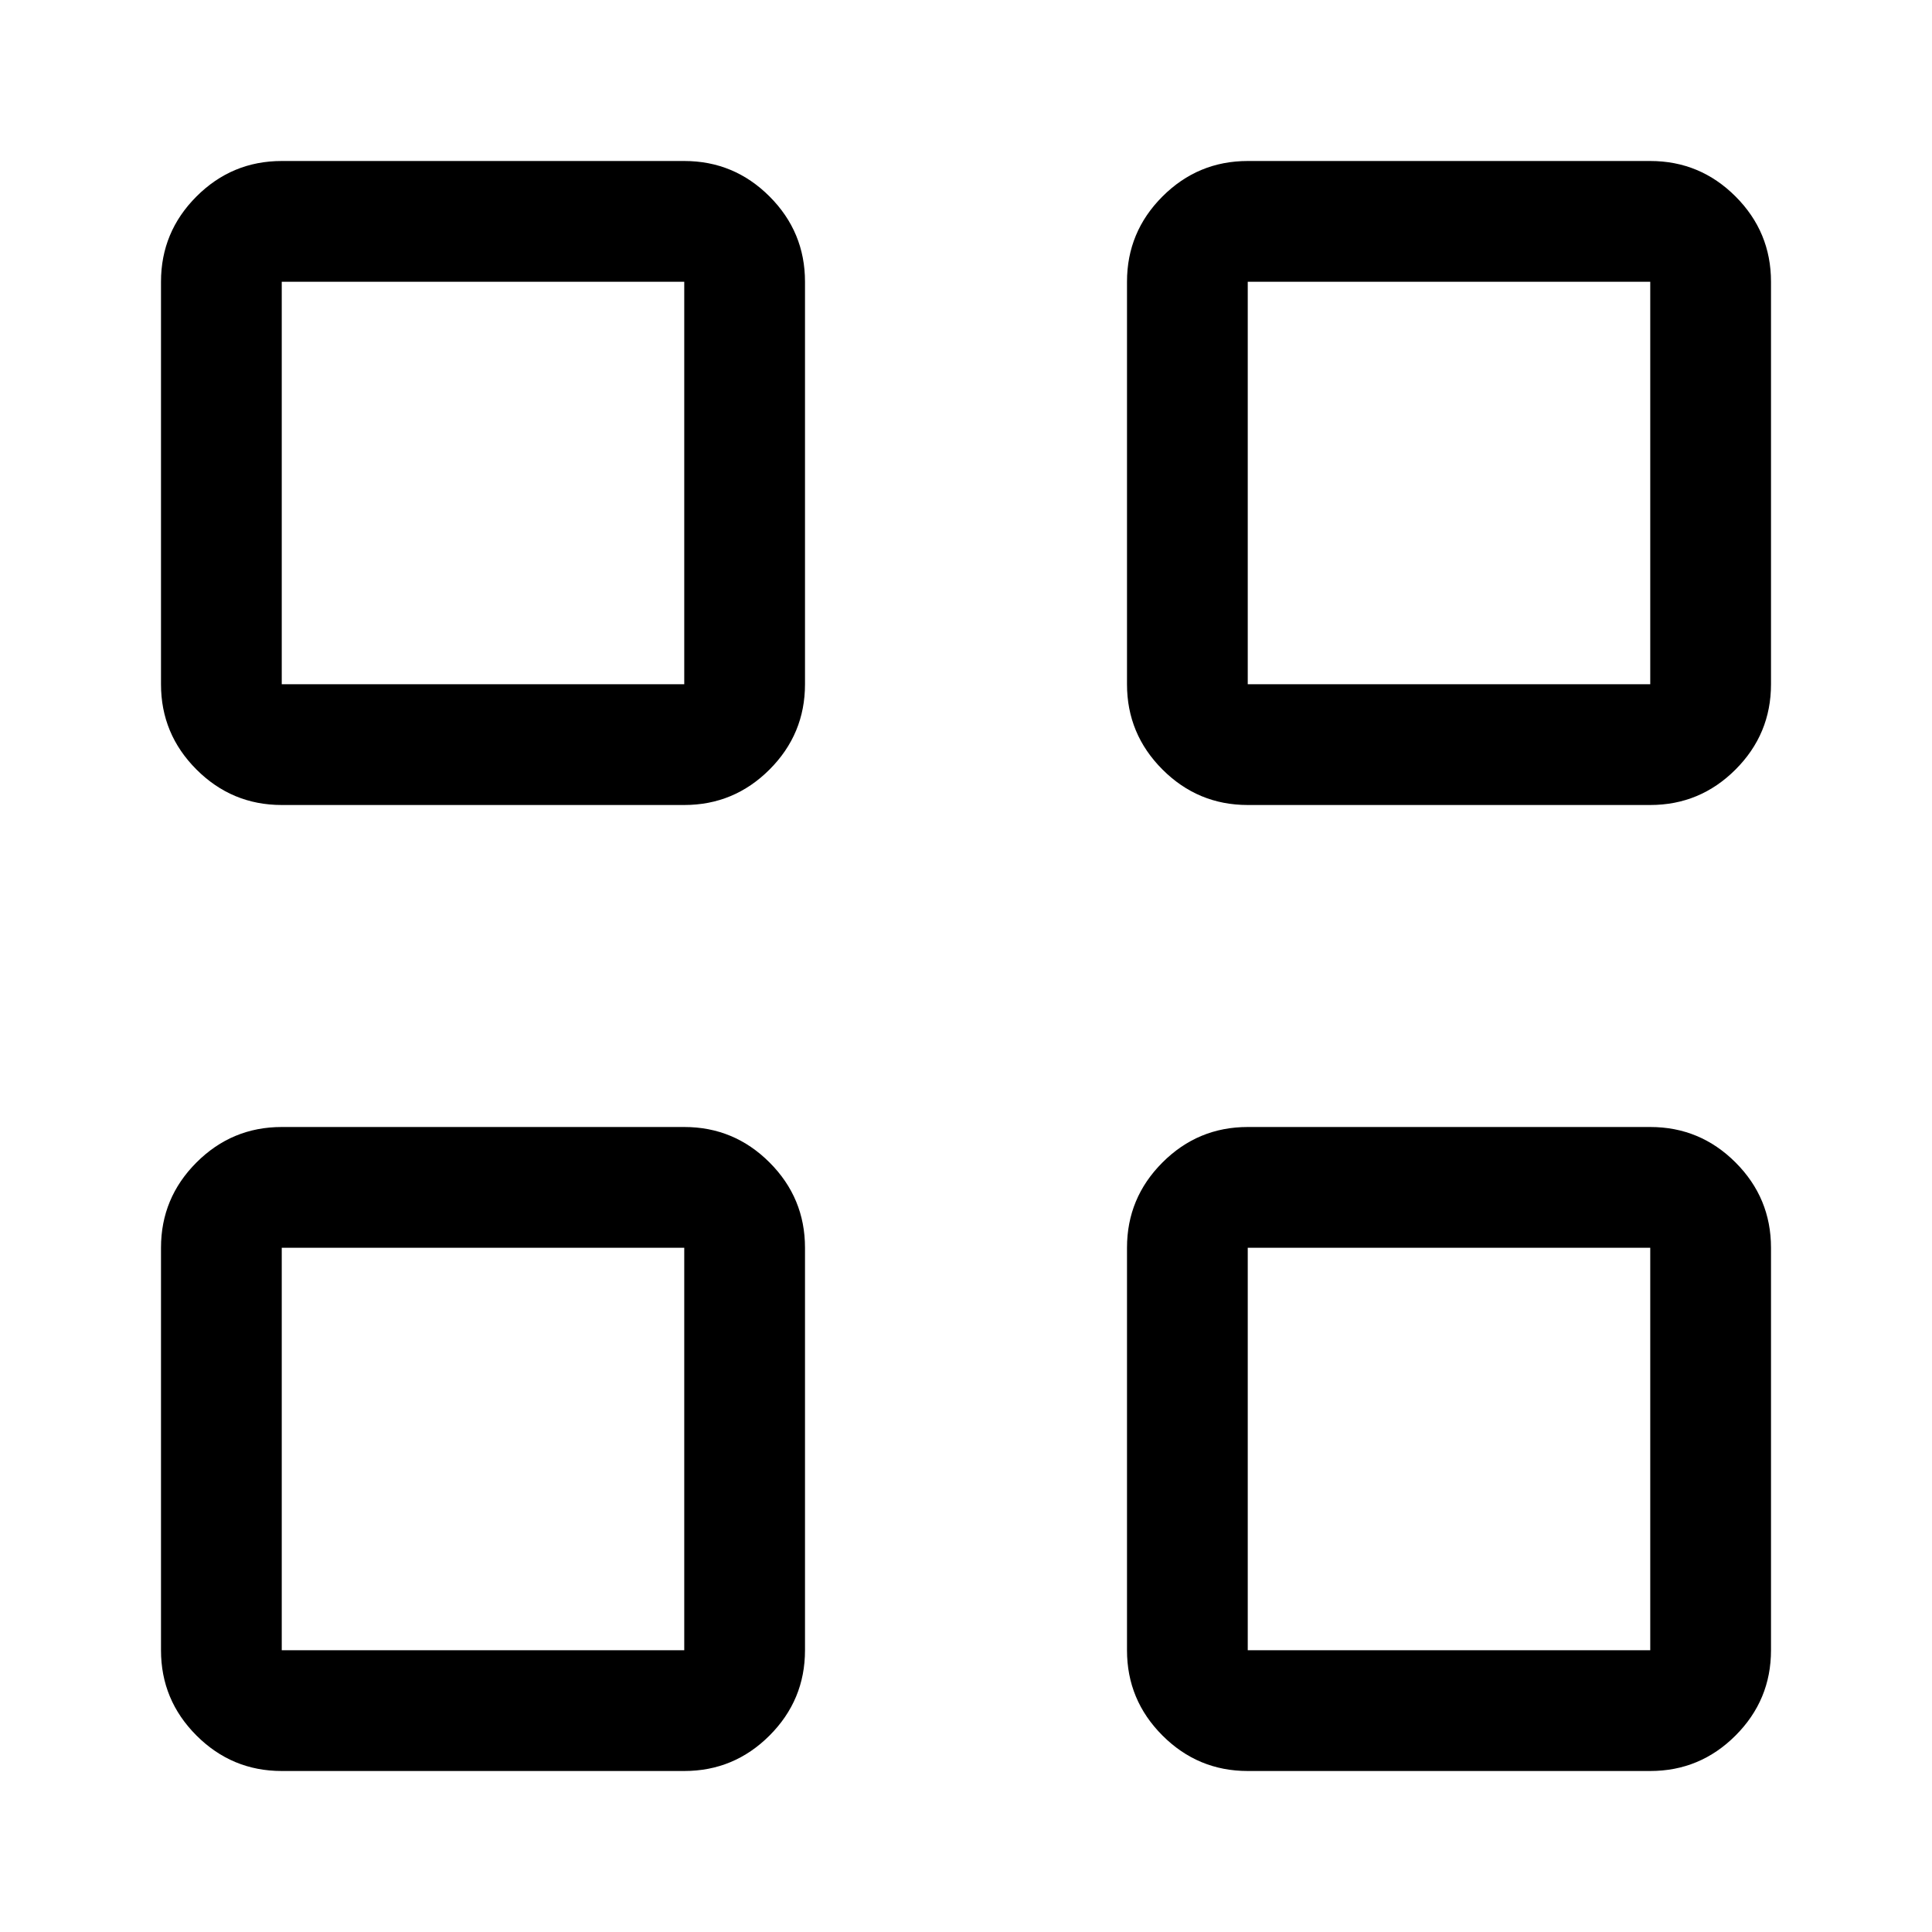 <svg xmlns="http://www.w3.org/2000/svg" height="48" viewBox="0 -960 960 960" width="48"><path d="M340-560H140q-24.75 0-42.37-17.63Q80-595.25 80-620v-200q0-24.75 17.63-42.38Q115.25-880 140-880h200q24.75 0 42.38 17.62Q400-844.75 400-820v200q0 24.75-17.62 42.37Q364.75-560 340-560Zm-200-60h200v-200H140v200ZM340-80H140q-24.75 0-42.37-17.63Q80-115.25 80-140v-200q0-24.75 17.63-42.38Q115.25-400 140-400h200q24.75 0 42.38 17.62Q400-364.75 400-340v200q0 24.75-17.62 42.37Q364.75-80 340-80Zm-200-60h200v-200H140v200Zm680-420H620q-24.75 0-42.37-17.63Q560-595.25 560-620v-200q0-24.75 17.63-42.38Q595.25-880 620-880h200q24.75 0 42.38 17.62Q880-844.75 880-820v200q0 24.75-17.62 42.37Q844.75-560 820-560Zm-200-60h200v-200H620v200ZM820-80H620q-24.75 0-42.37-17.63Q560-115.25 560-140v-200q0-24.75 17.63-42.38Q595.25-400 620-400h200q24.75 0 42.38 17.62Q880-364.75 880-340v200q0 24.75-17.62 42.37Q844.75-80 820-80Zm-200-60h200v-200H620v200ZM340-620Zm0 280Zm280-280Zm0 280Z"/></svg>